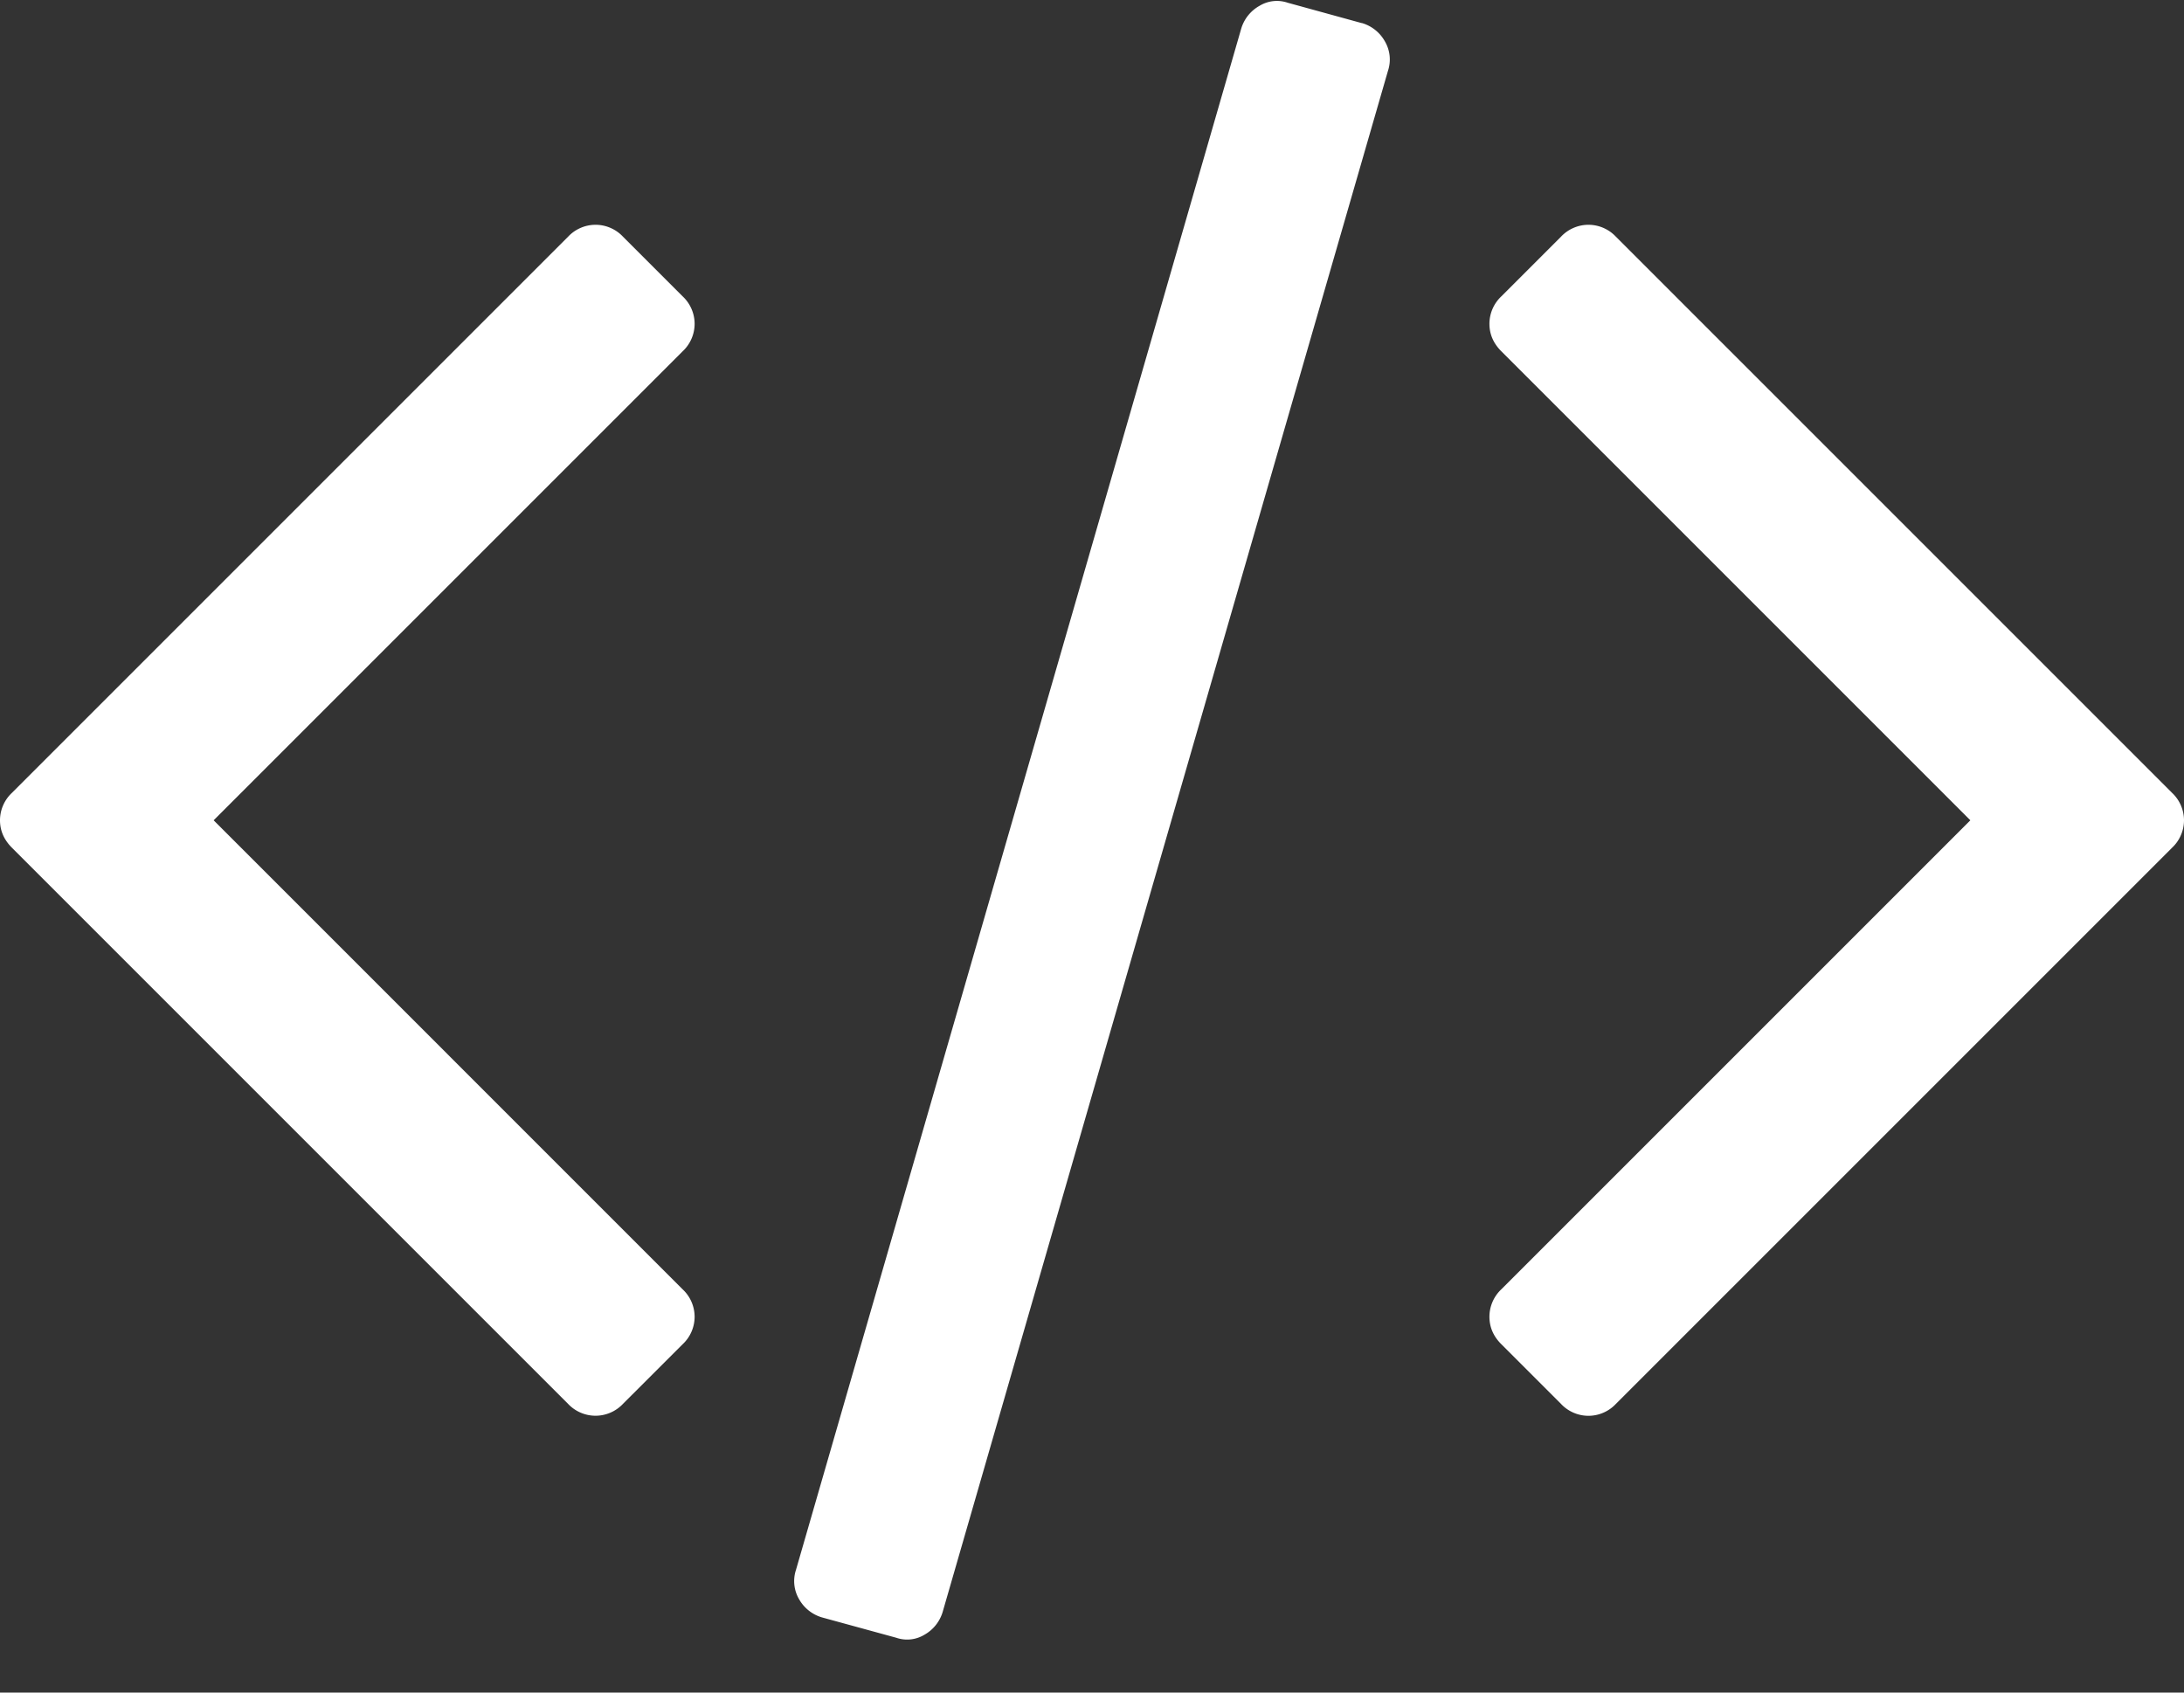 <svg width="40" height="31" fill="none" xmlns="http://www.w3.org/2000/svg">
    <rect width="100%" height="100%" fill="#333333" stroke="none"/>
    <path d="M24.94.423L23.584.05a.61.61 0 00-.513.055.71.71 0 00-.34.426l-8.152 28.22a.655.655 0 00.054.535.71.71 0 00.427.339l1.355.371a.61.61 0 00.514-.054.712.712 0 00.338-.426l8.154-28.22a.655.655 0 00-.055-.535.71.71 0 00-.426-.34zM12.722 5.931a.691.691 0 00-.219-.503L11.41 4.335a.692.692 0 00-.503-.218.691.691 0 00-.502.218L.219 14.521a.69.69 0 00-.219.503c0 .19.073.357.219.503l10.185 10.185a.69.69 0 001.006 0l1.093-1.092a.691.691 0 00.219-.503.69.69 0 00-.219-.502l-8.59-8.591 8.59-8.59a.69.69 0 00.219-.503zM39.781 14.521L29.595 4.335a.691.691 0 00-.502-.218.692.692 0 00-.503.218l-1.093 1.093a.69.69 0 00-.218.503c0 .19.072.357.218.503l8.59 8.59-8.59 8.59a.691.691 0 00-.218.503c0 .19.072.358.218.503l1.093 1.093a.69.69 0 00.503.218.69.69 0 00.502-.218l10.186-10.186a.691.691 0 00.219-.503.691.691 0 00-.219-.503z"
          fill="white"></path>
</svg>